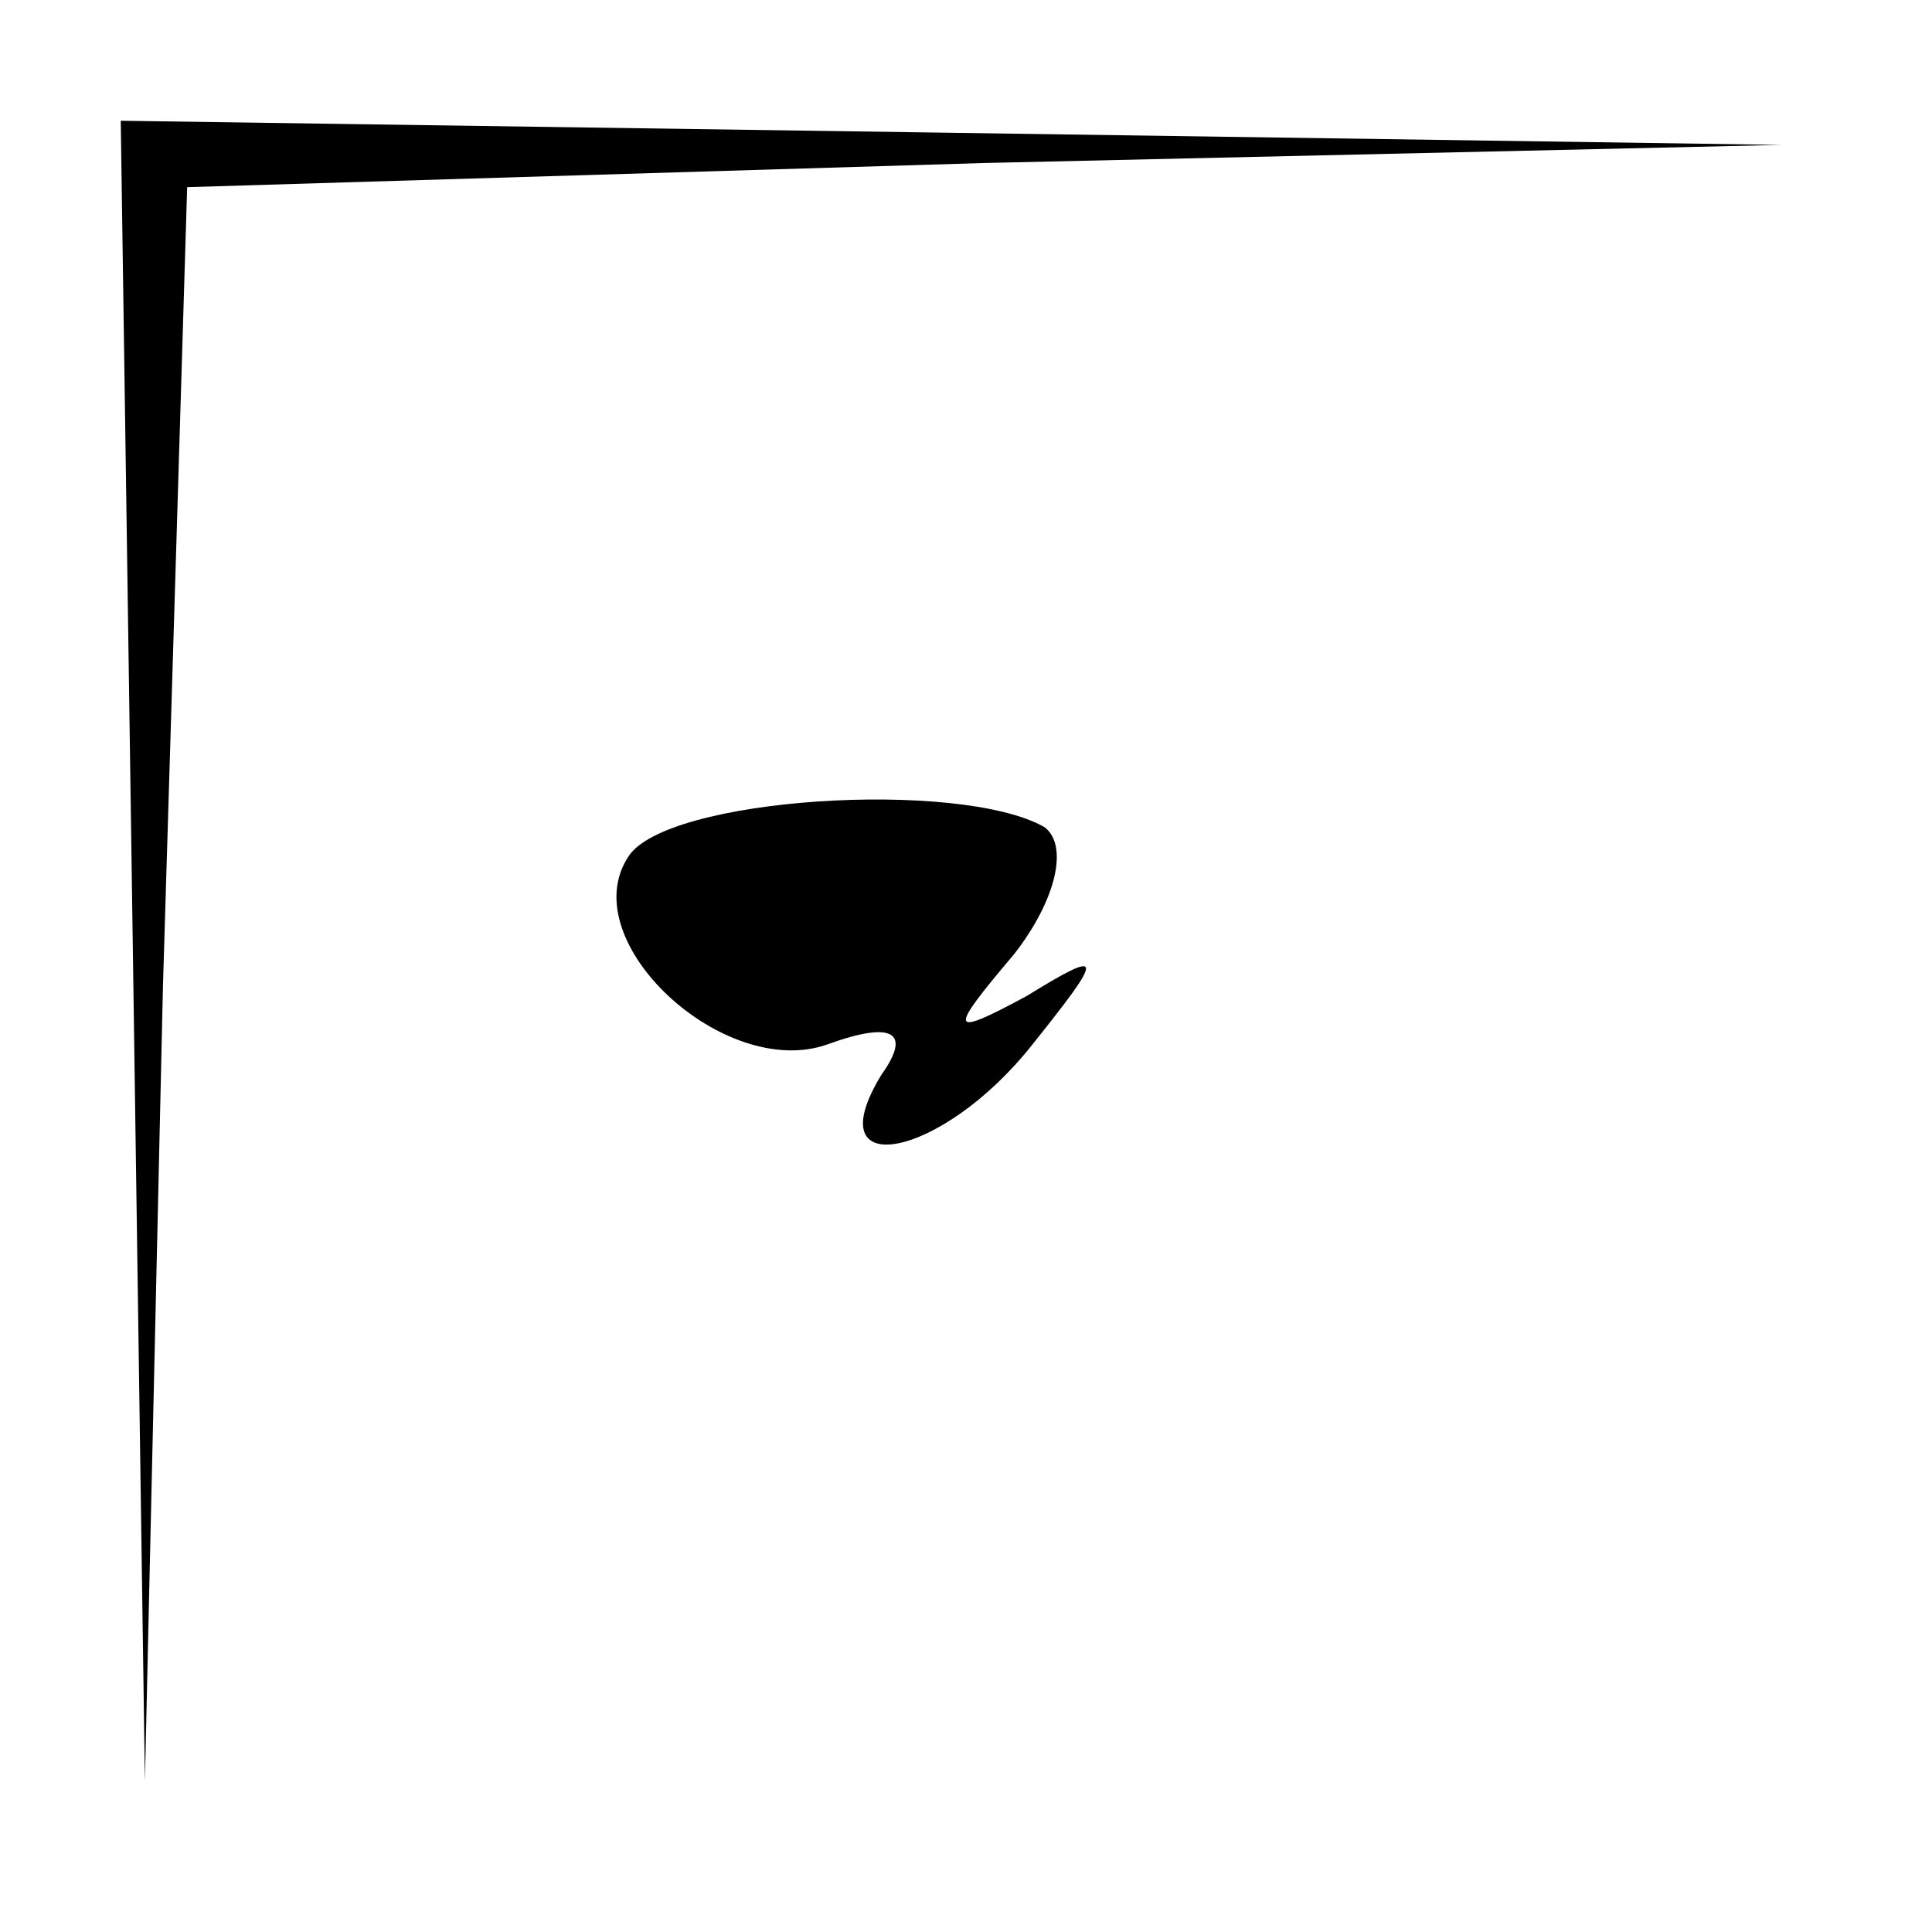 <?xml version="1.0" standalone="no"?>
<!DOCTYPE svg PUBLIC "-//W3C//DTD SVG 20010904//EN"
 "http://www.w3.org/TR/2001/REC-SVG-20010904/DTD/svg10.dtd">
<svg version="1.0" xmlns="http://www.w3.org/2000/svg"
 width="32pt" height="32pt" viewBox="0 0 32 32"
 preserveAspectRatio="xMidYMid meet">
<g transform="translate(0,32) scale(0.1,-0.1)"
fill="#000000" stroke="none">
<path fill="#000000" stroke="none" d="M22 163 l2 -138 3 132 4 132 132 4 132
3 -137 2 -138 2 2 -137z"/>
<path fill="#000000" stroke="none" d="M104 178 c-9 -14 16 -37 33 -31 11 4
14 2 9 -5 -11 -18 10 -14 25 5 12 15 12 16 -1 8 -13 -7 -13 -6 -2 7 7 9 9 18
5 21 -14 8 -63 5 -69 -5z"/>
</g>
</svg>
